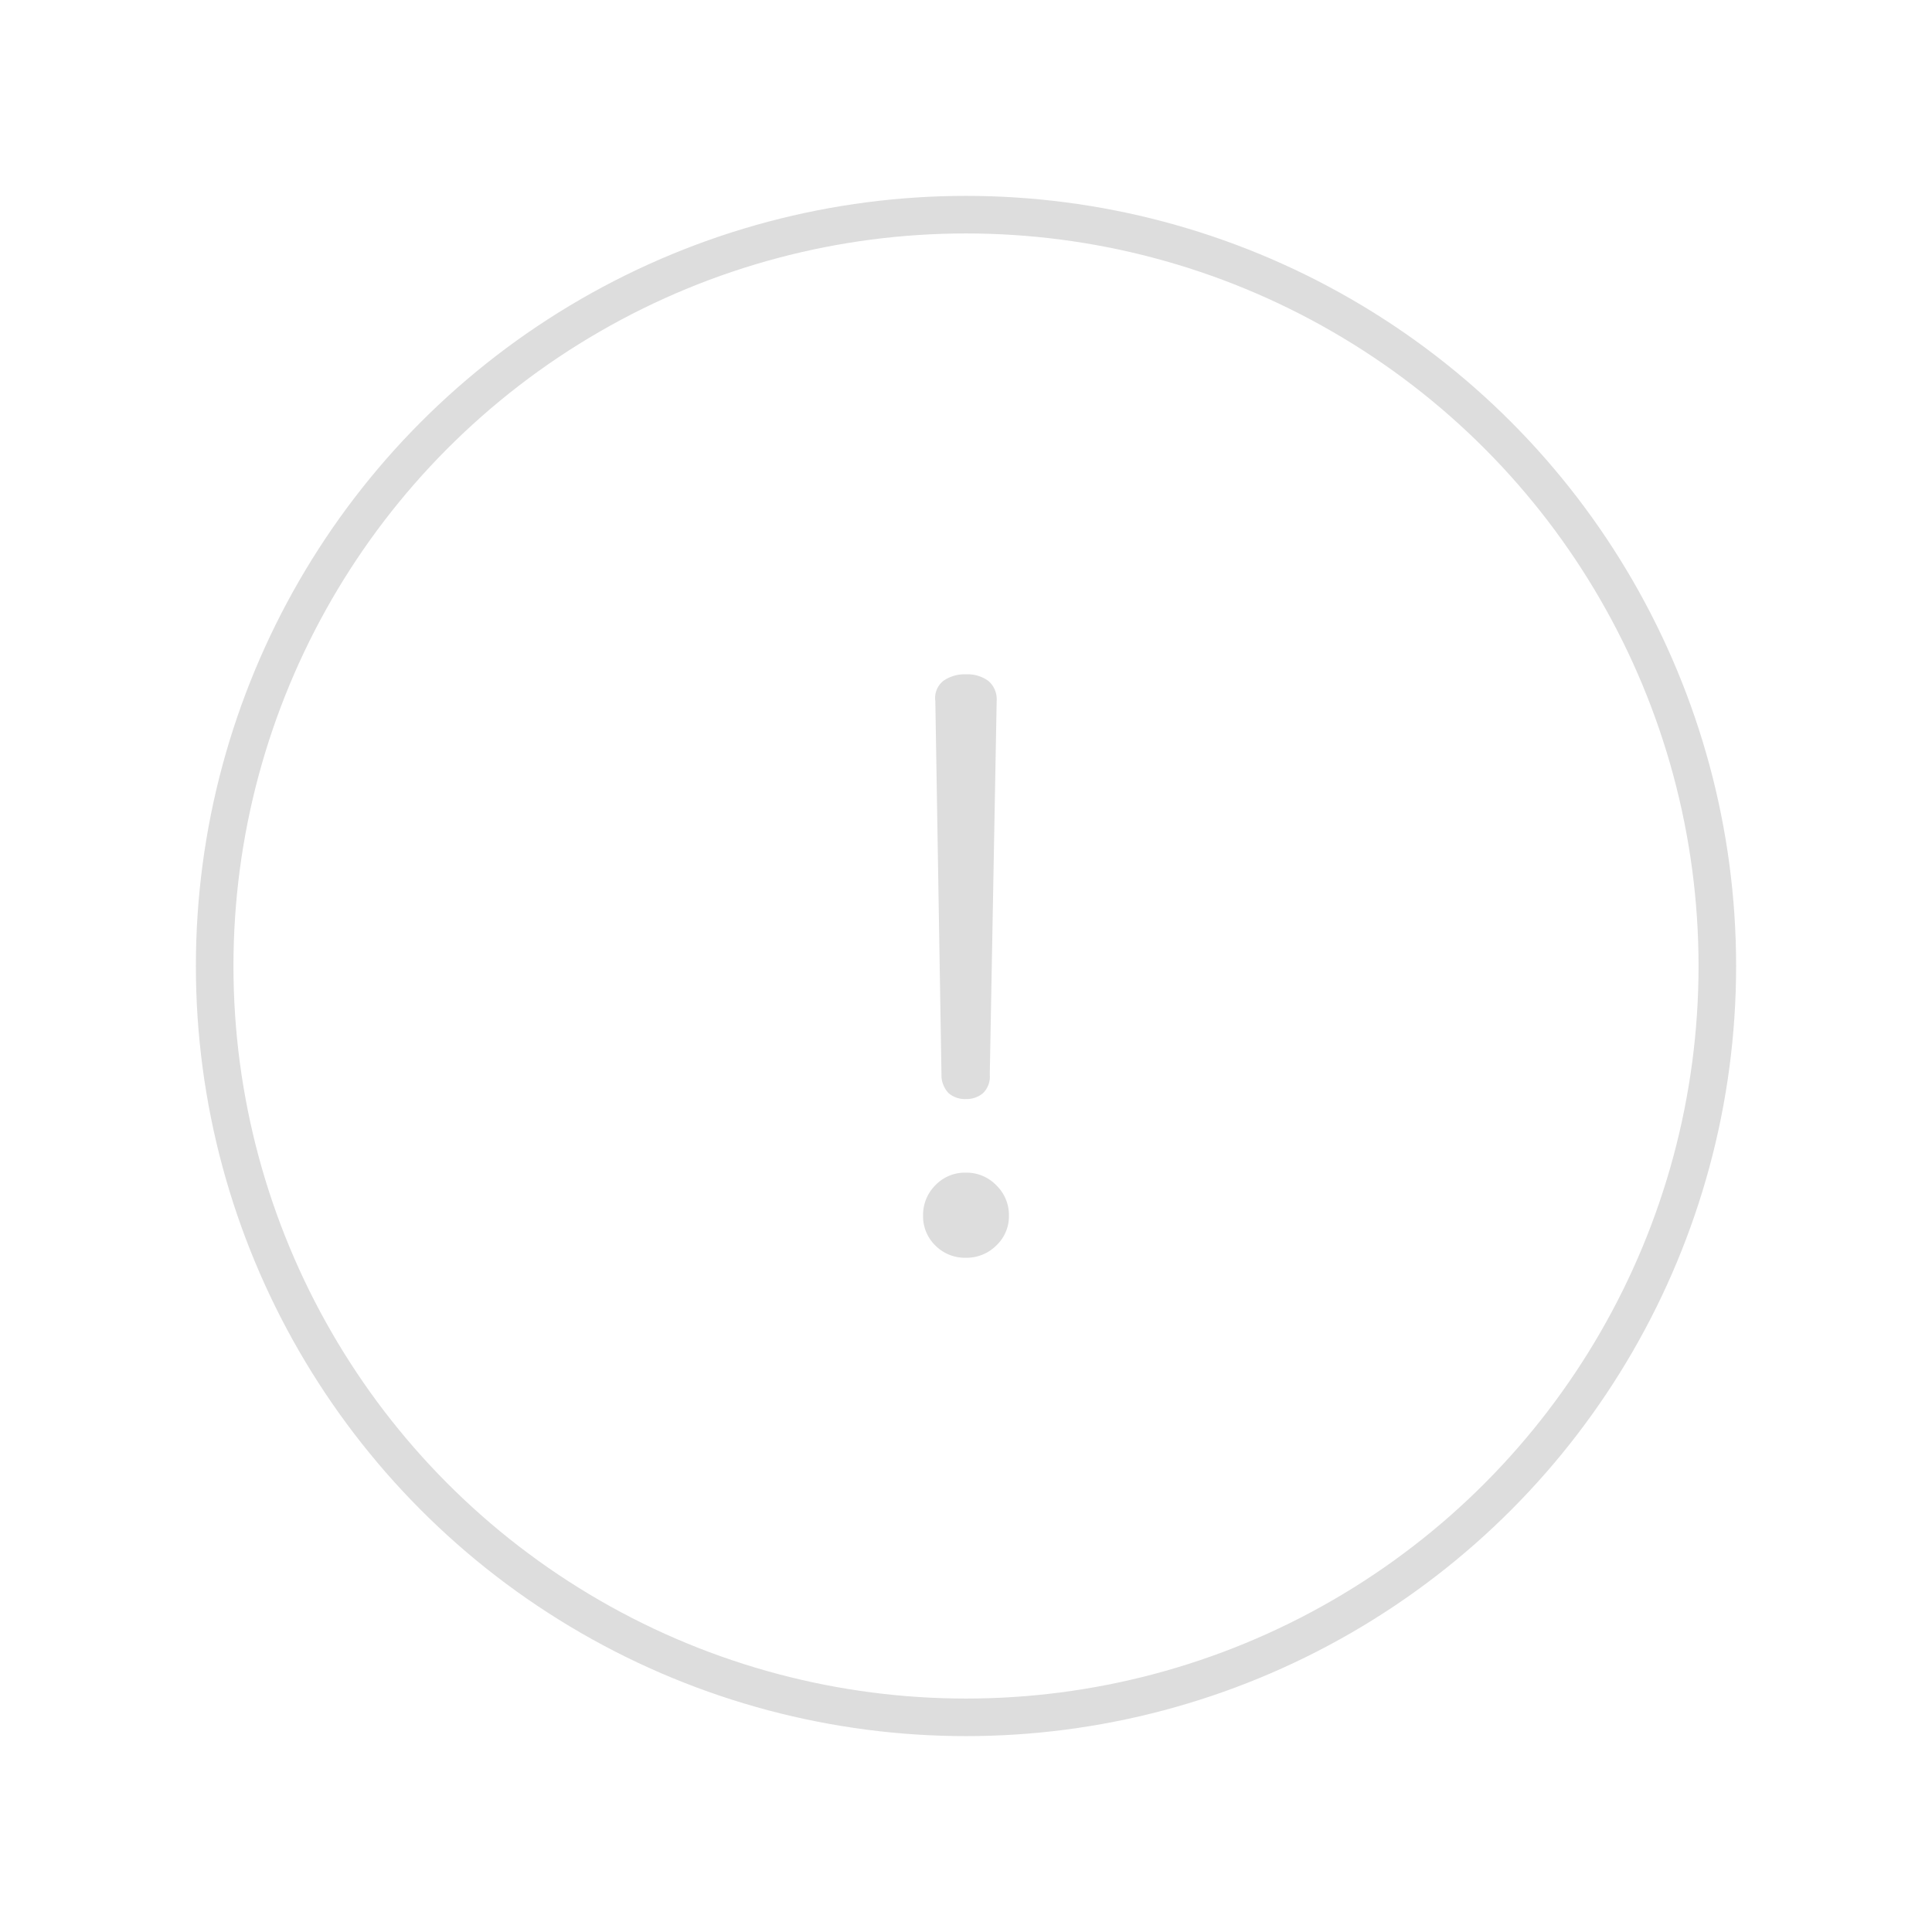 <svg id="ic_empty_grey200_72px" xmlns="http://www.w3.org/2000/svg" width="72" height="72" viewBox="0 0 72 72">
  <defs>
    <style>
      .cls-1 {
        fill: #ff4081;
        opacity: 0;
      }

      .cls-2 {
        fill: #ddd;
      }

      .cls-3 {
        fill: none;
        stroke: #ddd;
        stroke-width: 1.4px;
      }
    </style>
  </defs>
  <rect id="사각형_4291" data-name="사각형 4291" class="cls-1" width="72" height="72"/>
  <g id="그룹_4878" data-name="그룹 4878" transform="translate(0.118 -86.069)">
    <path id="패스_95" data-name="패스 95" class="cls-2" d="M4.036-20.58a1.318,1.318,0,0,1,.829.243.9.9,0,0,1,.314.757L4.922-5.666a.863.863,0,0,1-.257.7.949.949,0,0,1-.629.214.936.936,0,0,1-.643-.214.971.971,0,0,1-.271-.7L2.893-19.58a.818.818,0,0,1,.3-.757A1.381,1.381,0,0,1,4.036-20.58Zm0,18.571a1.54,1.54,0,0,1,1.129.471A1.54,1.54,0,0,1,5.636-.409,1.493,1.493,0,0,1,5.165.706a1.564,1.564,0,0,1-1.129.457A1.551,1.551,0,0,1,2.893.706,1.516,1.516,0,0,1,2.436-.409a1.564,1.564,0,0,1,.457-1.129A1.526,1.526,0,0,1,4.036-2.009Z" transform="translate(31.846 131.779)"/>
  </g>
  <g id="그룹_4879" data-name="그룹 4879" transform="translate(7.4 7.4)">
    <g id="그룹_4873" data-name="그룹 4873">
      <circle id="타원_116" data-name="타원 116" class="cls-3" cx="28" cy="28" r="28" transform="translate(0.6 0.6)"/>
    </g>
  </g>
</svg>
